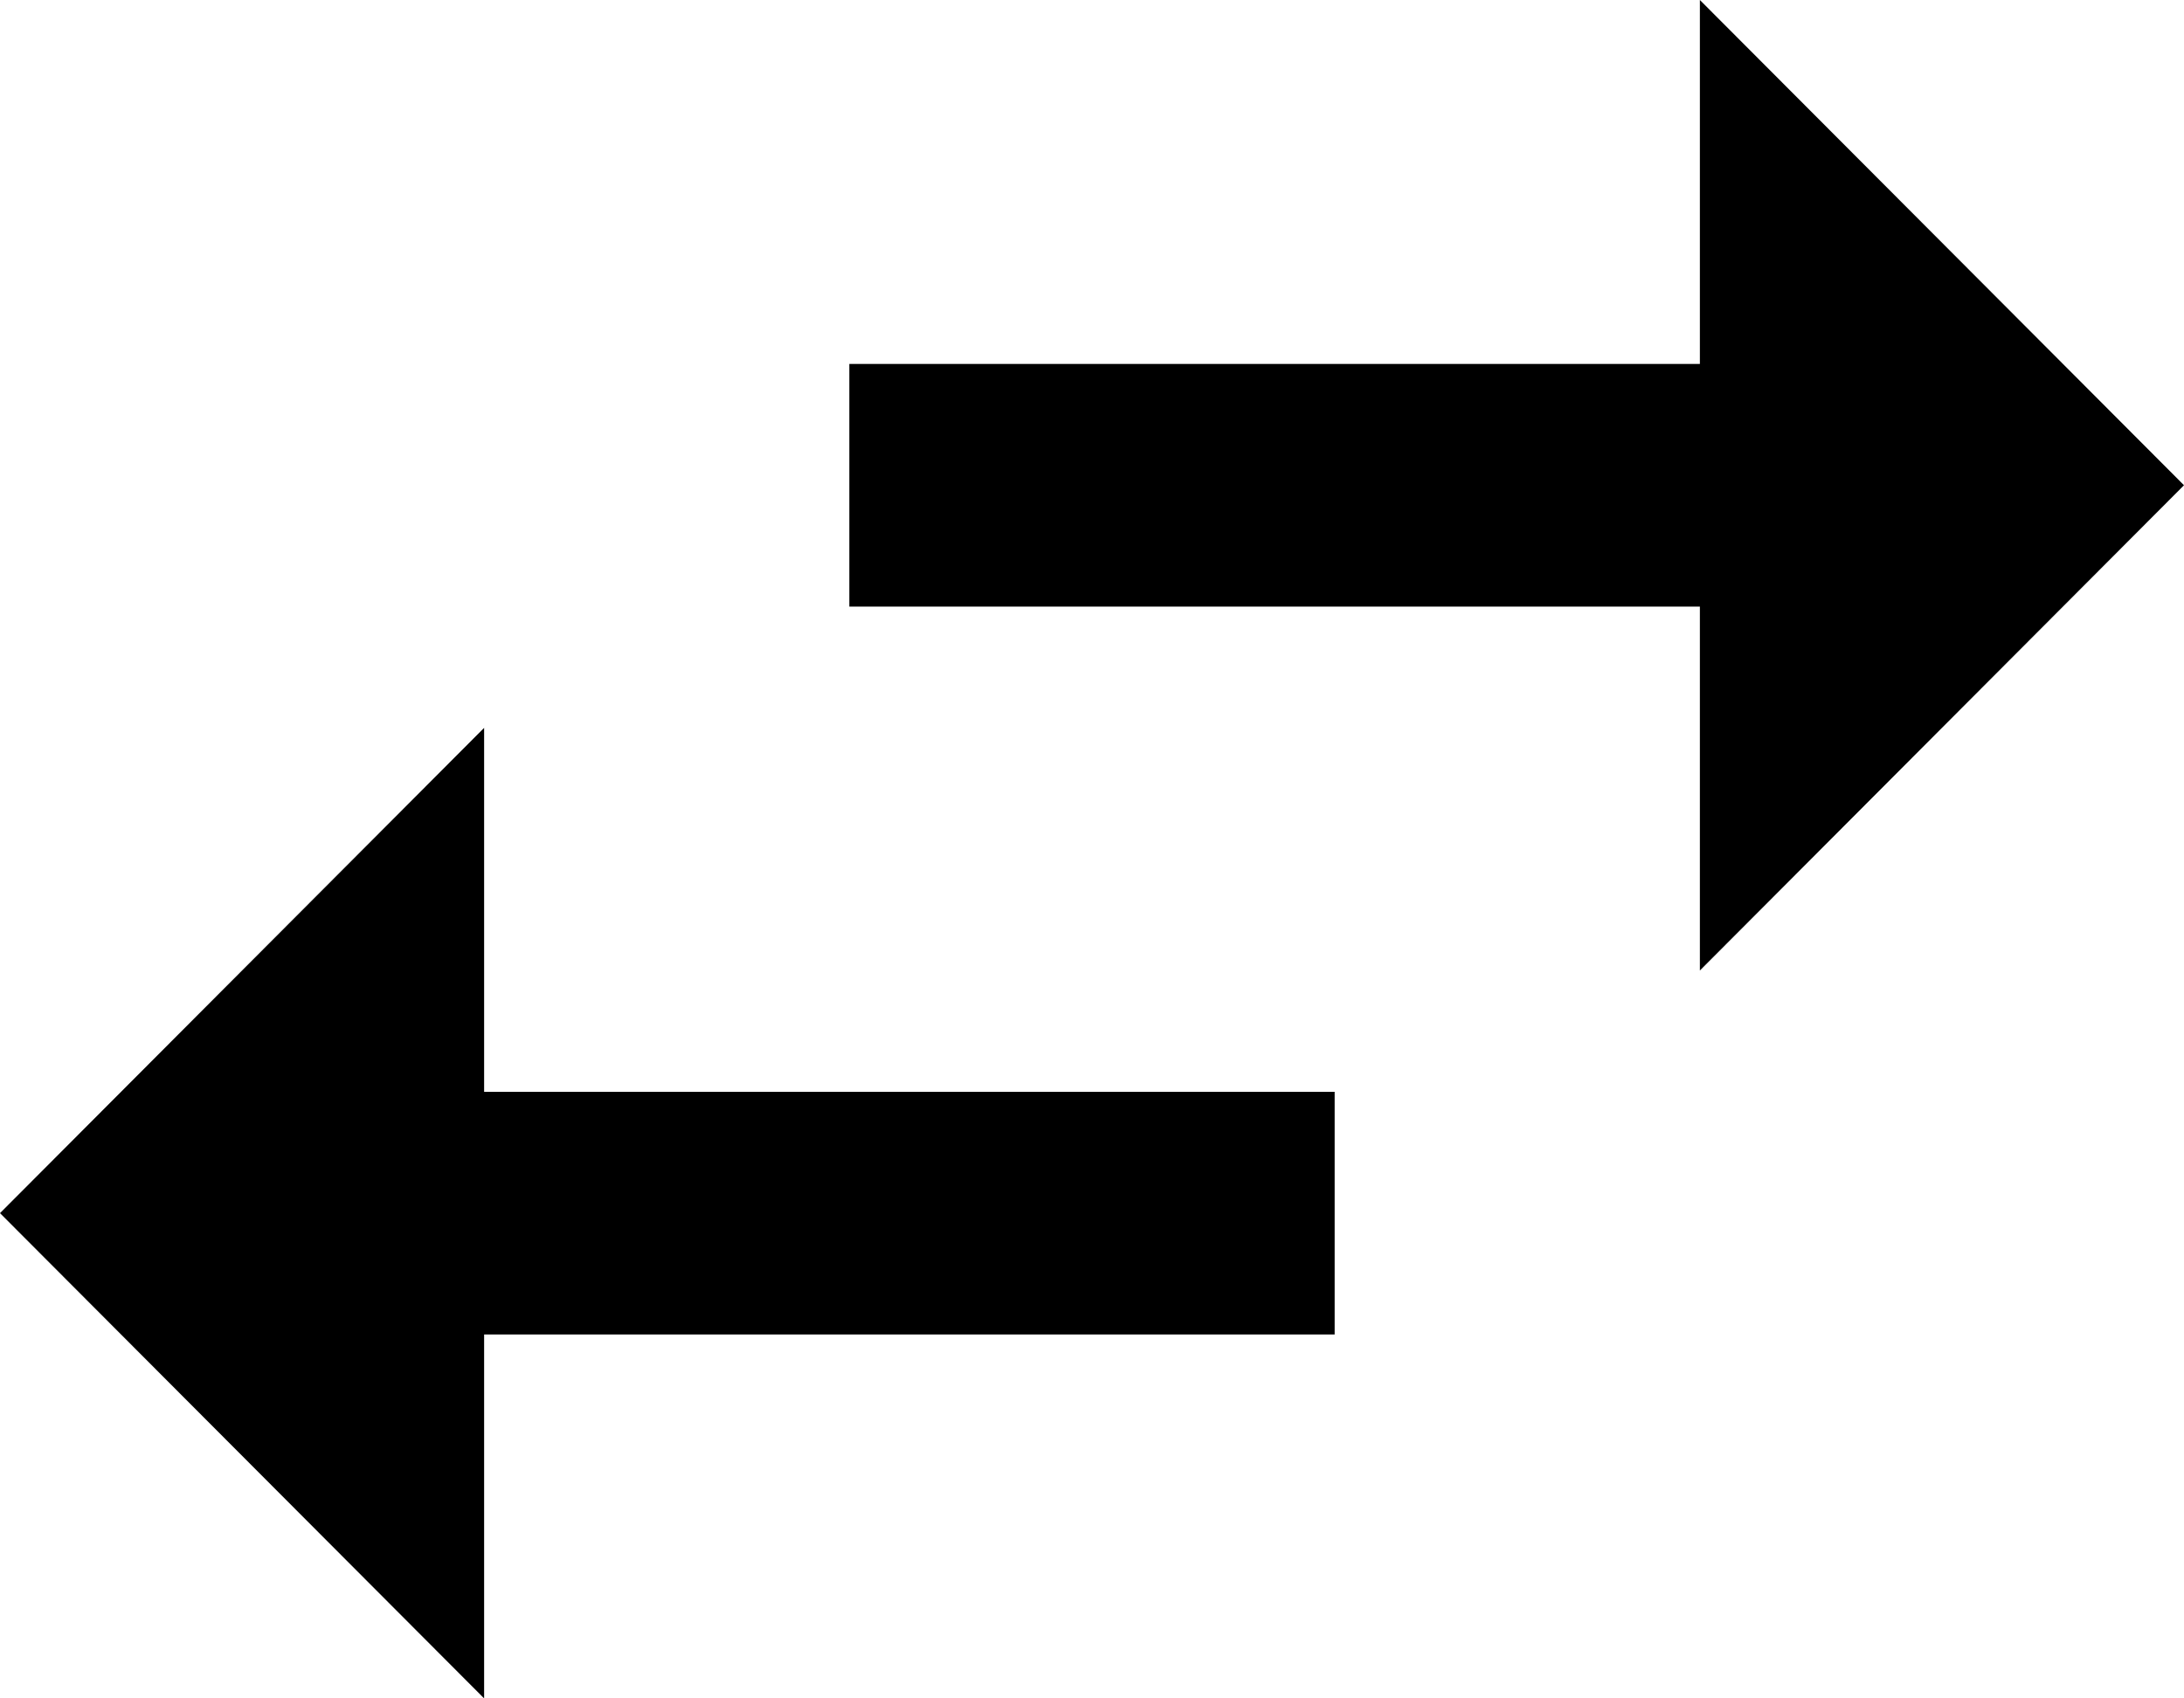 <svg xmlns="http://www.w3.org/2000/svg" xmlns:xlink="http://www.w3.org/1999/xlink" width="18" height="14" version="1.1" viewBox="0 0 18 14"><title>swap_horiz-24px</title><desc>Created with Sketch.</desc><g id="Page-1" fill="none" fill-rule="evenodd" stroke="none" stroke-width="1"><g id="swap_horiz-24px" fill="currentColor" fill-rule="nonzero"><path id="Shape" d="M3.99,6 L0,10 L3.99,14 L3.99,11 L11,11 L11,9 L3.99,9 L3.99,6 Z M18,4 L14.01,0 L14.01,3 L7,3 L7,5 L14.01,5 L14.01,8 L18,4 Z"/></g></g></svg>